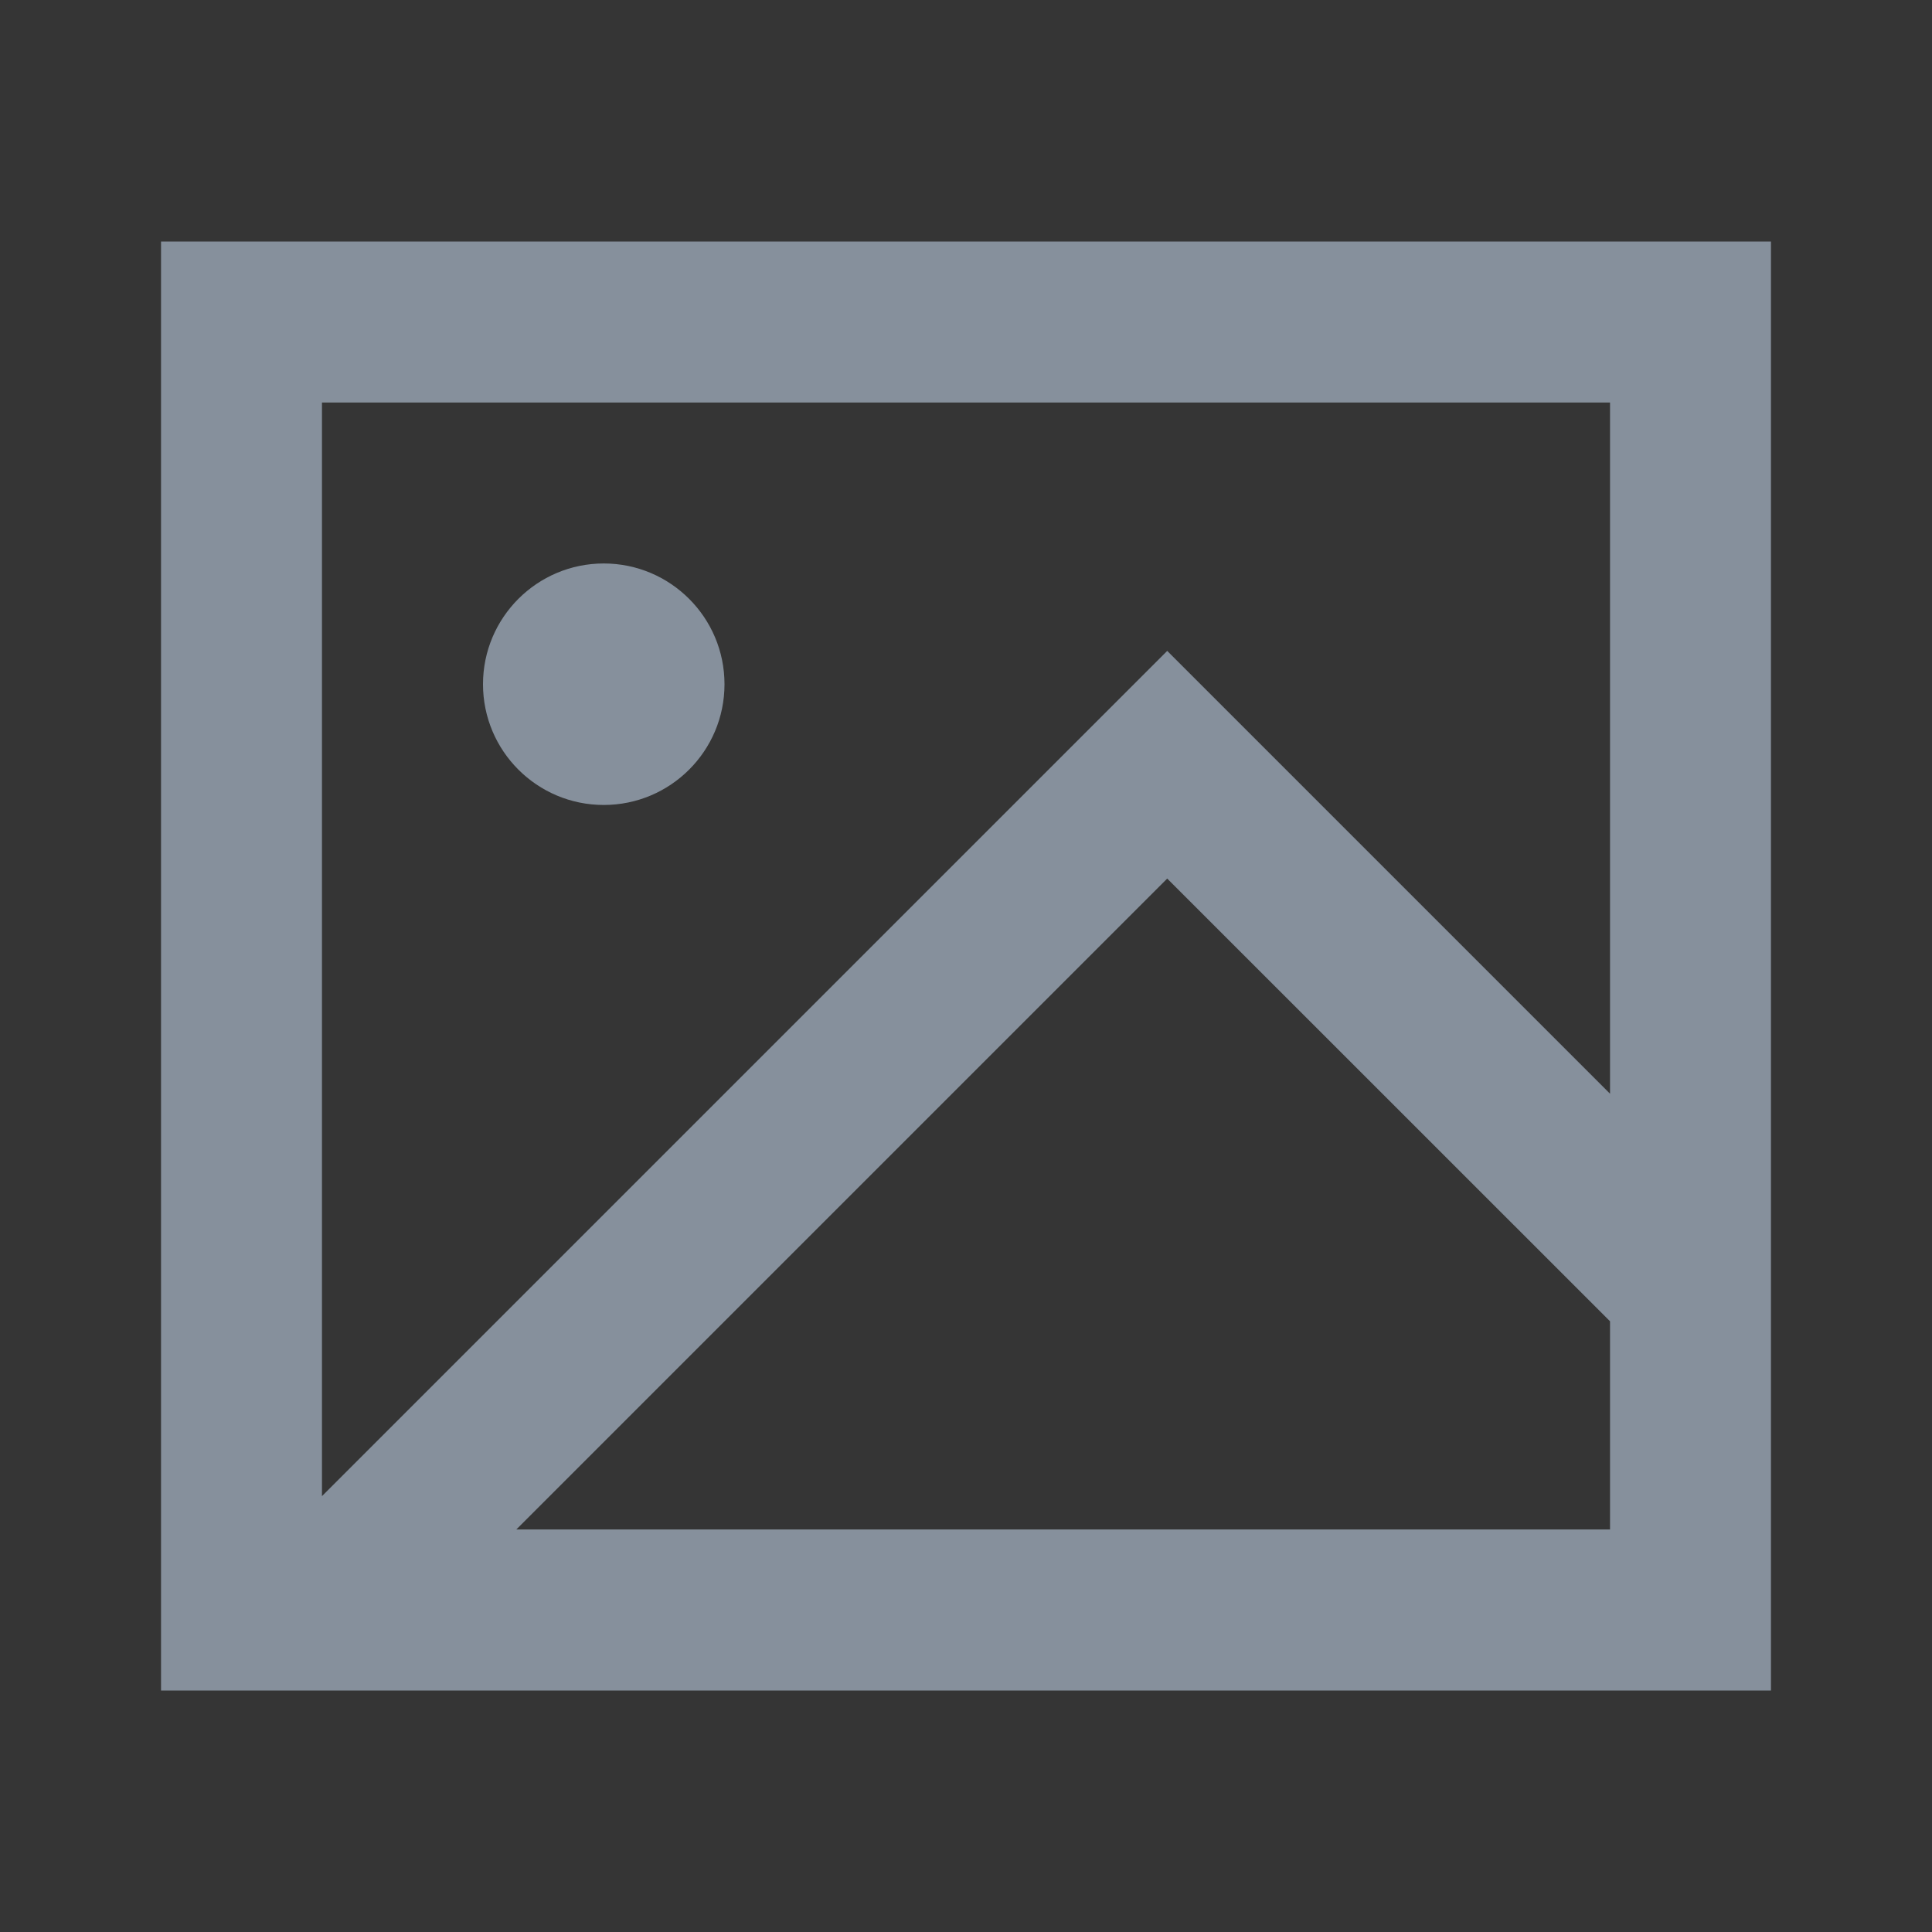 <svg width="20" height="20" viewBox="0 0 20 20" fill="none" xmlns="http://www.w3.org/2000/svg">
<rect x="0" y="0" width="20" height="20" fill="#333333" stroke="none"/>
<rect width="20" height="20" fill="white" fill-opacity="0.01"/>
<path d="M7.5 7.083C7.5 7.774 6.94 8.333 6.25 8.333C5.56 8.333 5 7.774 5 7.083C5 6.393 5.56 5.833 6.25 5.833C6.94 5.833 7.5 6.393 7.5 7.083Z" fill="#86909C"/>
<path fill-rule="evenodd" clip-rule="evenodd" d="M1.667 2.5V17.5H18.333V2.5H1.667ZM3.333 15.488V4.167H16.667V11.322L12.083 6.738L3.333 15.488ZM5.345 15.833H16.667V13.678L12.083 9.095L5.345 15.833Z" fill="#86909C"/>
</svg>
